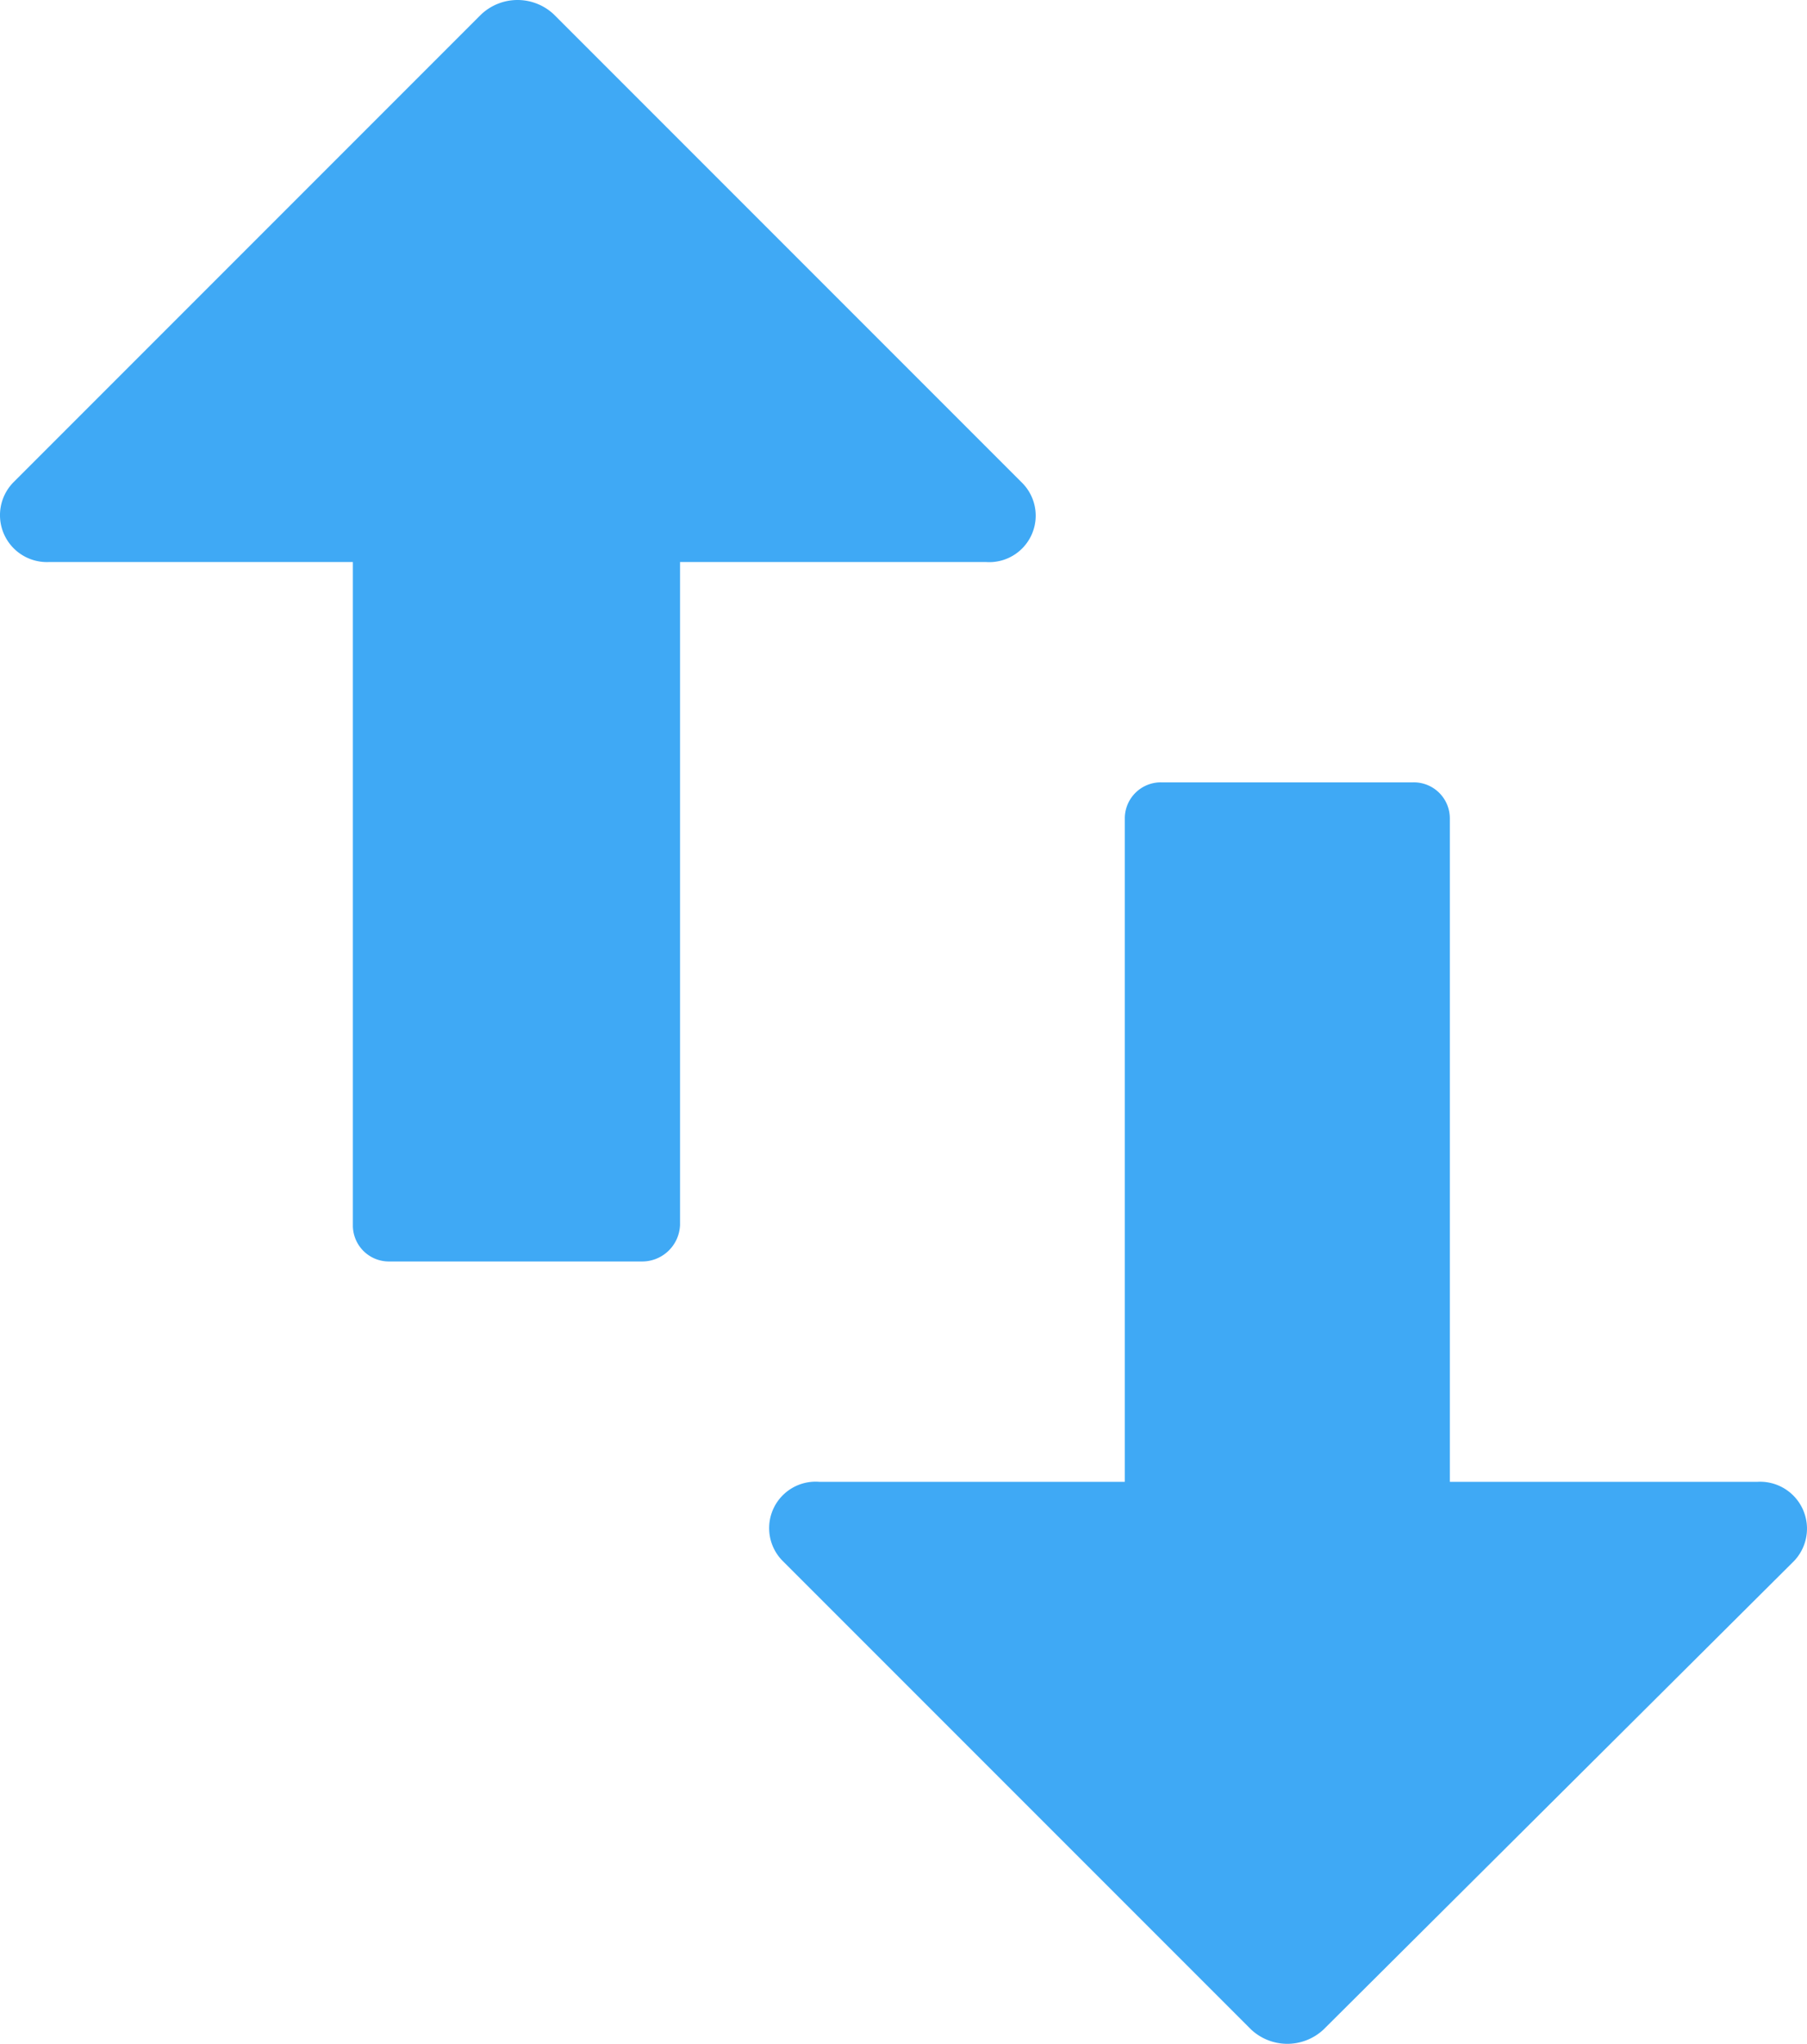 <svg xmlns="http://www.w3.org/2000/svg" width="84.505" height="95.55" viewBox="0 0 84.505 95.55">
  <g id="noun_swap_2283375" transform="translate(88.202 -2.225) rotate(90)">
    <path id="Path_18381" data-name="Path 18381" d="M59.5,56.4h-31V42.1a2.173,2.173,0,0,0-3.7-1.7L2.9,62.3a2.478,2.478,0,0,0,0,3.4L24.8,87.6a2.193,2.193,0,0,0,3.7-1.7V71.7h31A1.685,1.685,0,0,0,61.2,70V58.2a1.774,1.774,0,0,0-1.7-1.8Z" fill="#3fa9f5"/>
    <path id="Path_18382" data-name="Path 18382" d="M97.1,34.3l-21.9-22A2.193,2.193,0,0,0,71.5,14V28.4h-31a1.685,1.685,0,0,0-1.7,1.7V41.9a1.685,1.685,0,0,0,1.7,1.7h31V57.9a2.173,2.173,0,0,0,3.7,1.7L97.1,37.7A2.478,2.478,0,0,0,97.1,34.3Z" transform="translate(0 -8)" fill="#3fa9f5"/>
  </g>
</svg>
